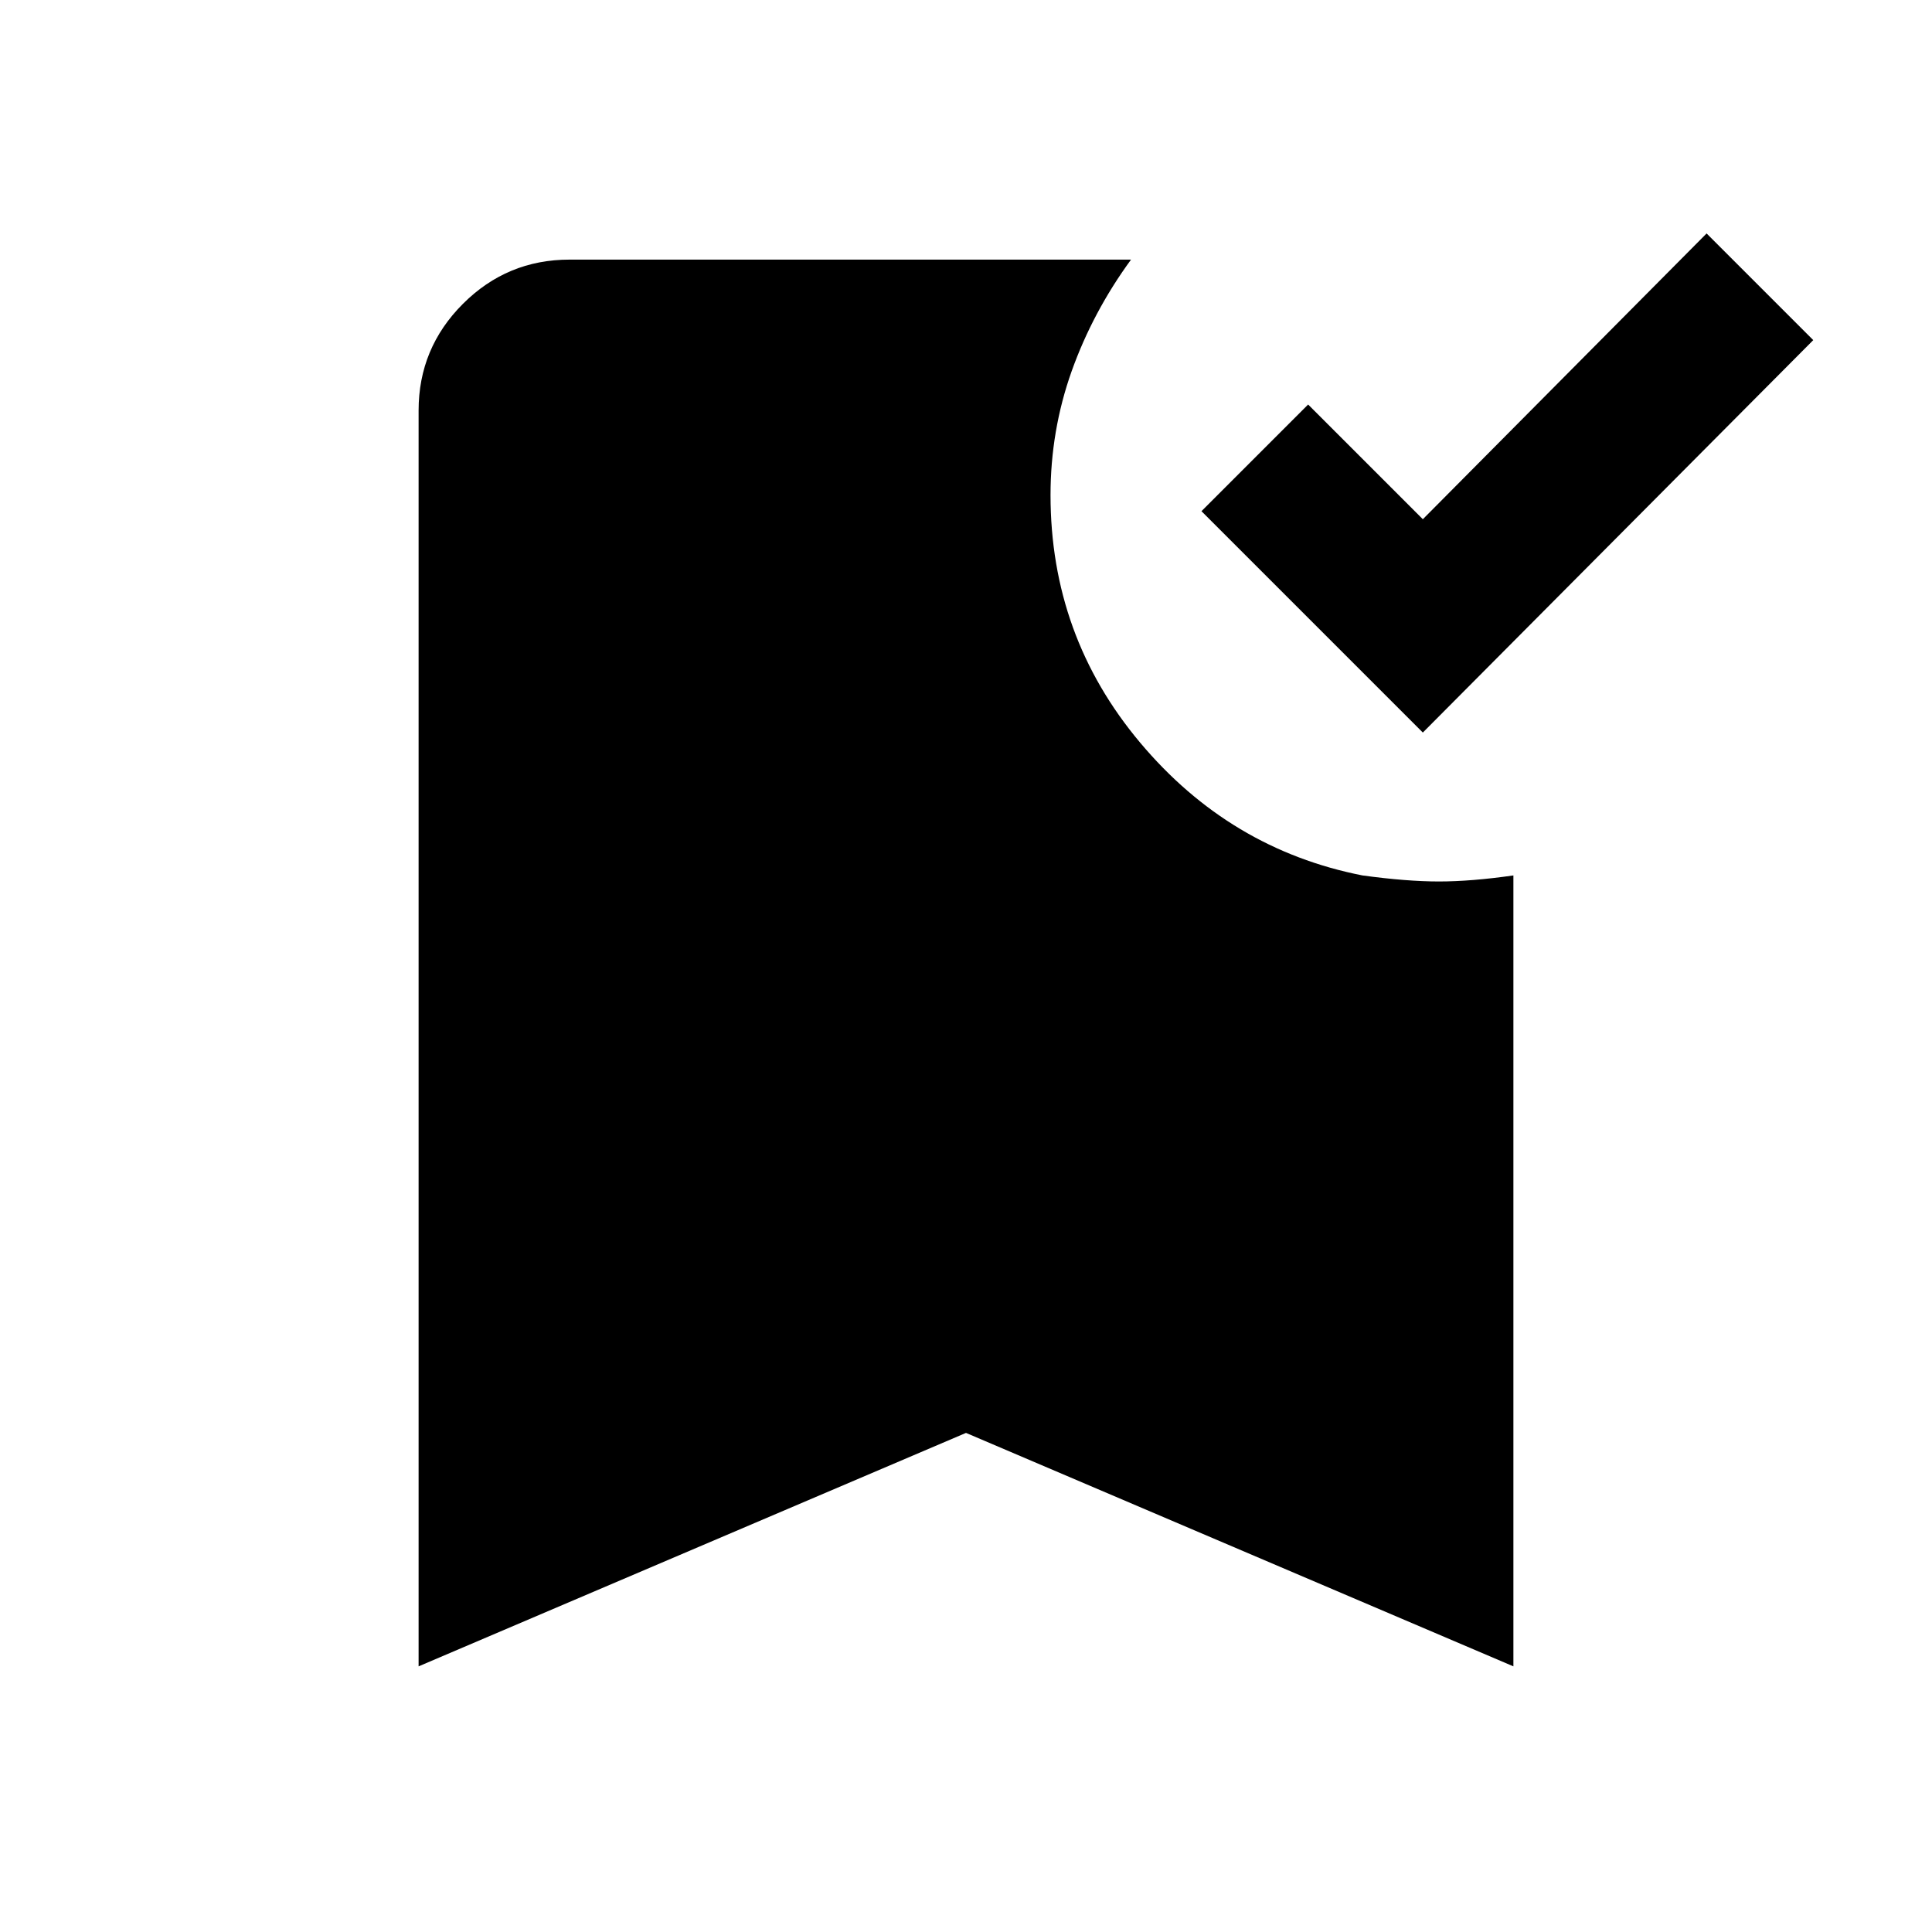 <svg xmlns="http://www.w3.org/2000/svg" height="24" width="24"><path d="m17.675 9.1-2.75-2.75 1.325-1.325 1.425 1.425L21.2 2.9l1.325 1.325ZM5.2 20.7V5.1q0-.775.55-1.325.55-.55 1.325-.55h6.975q-.475.65-.738 1.387-.262.738-.262 1.538 0 1.75 1.113 3.075 1.112 1.325 2.762 1.65.55.075.95.075.4 0 .925-.075V20.7L12 17.8Z"/></svg>